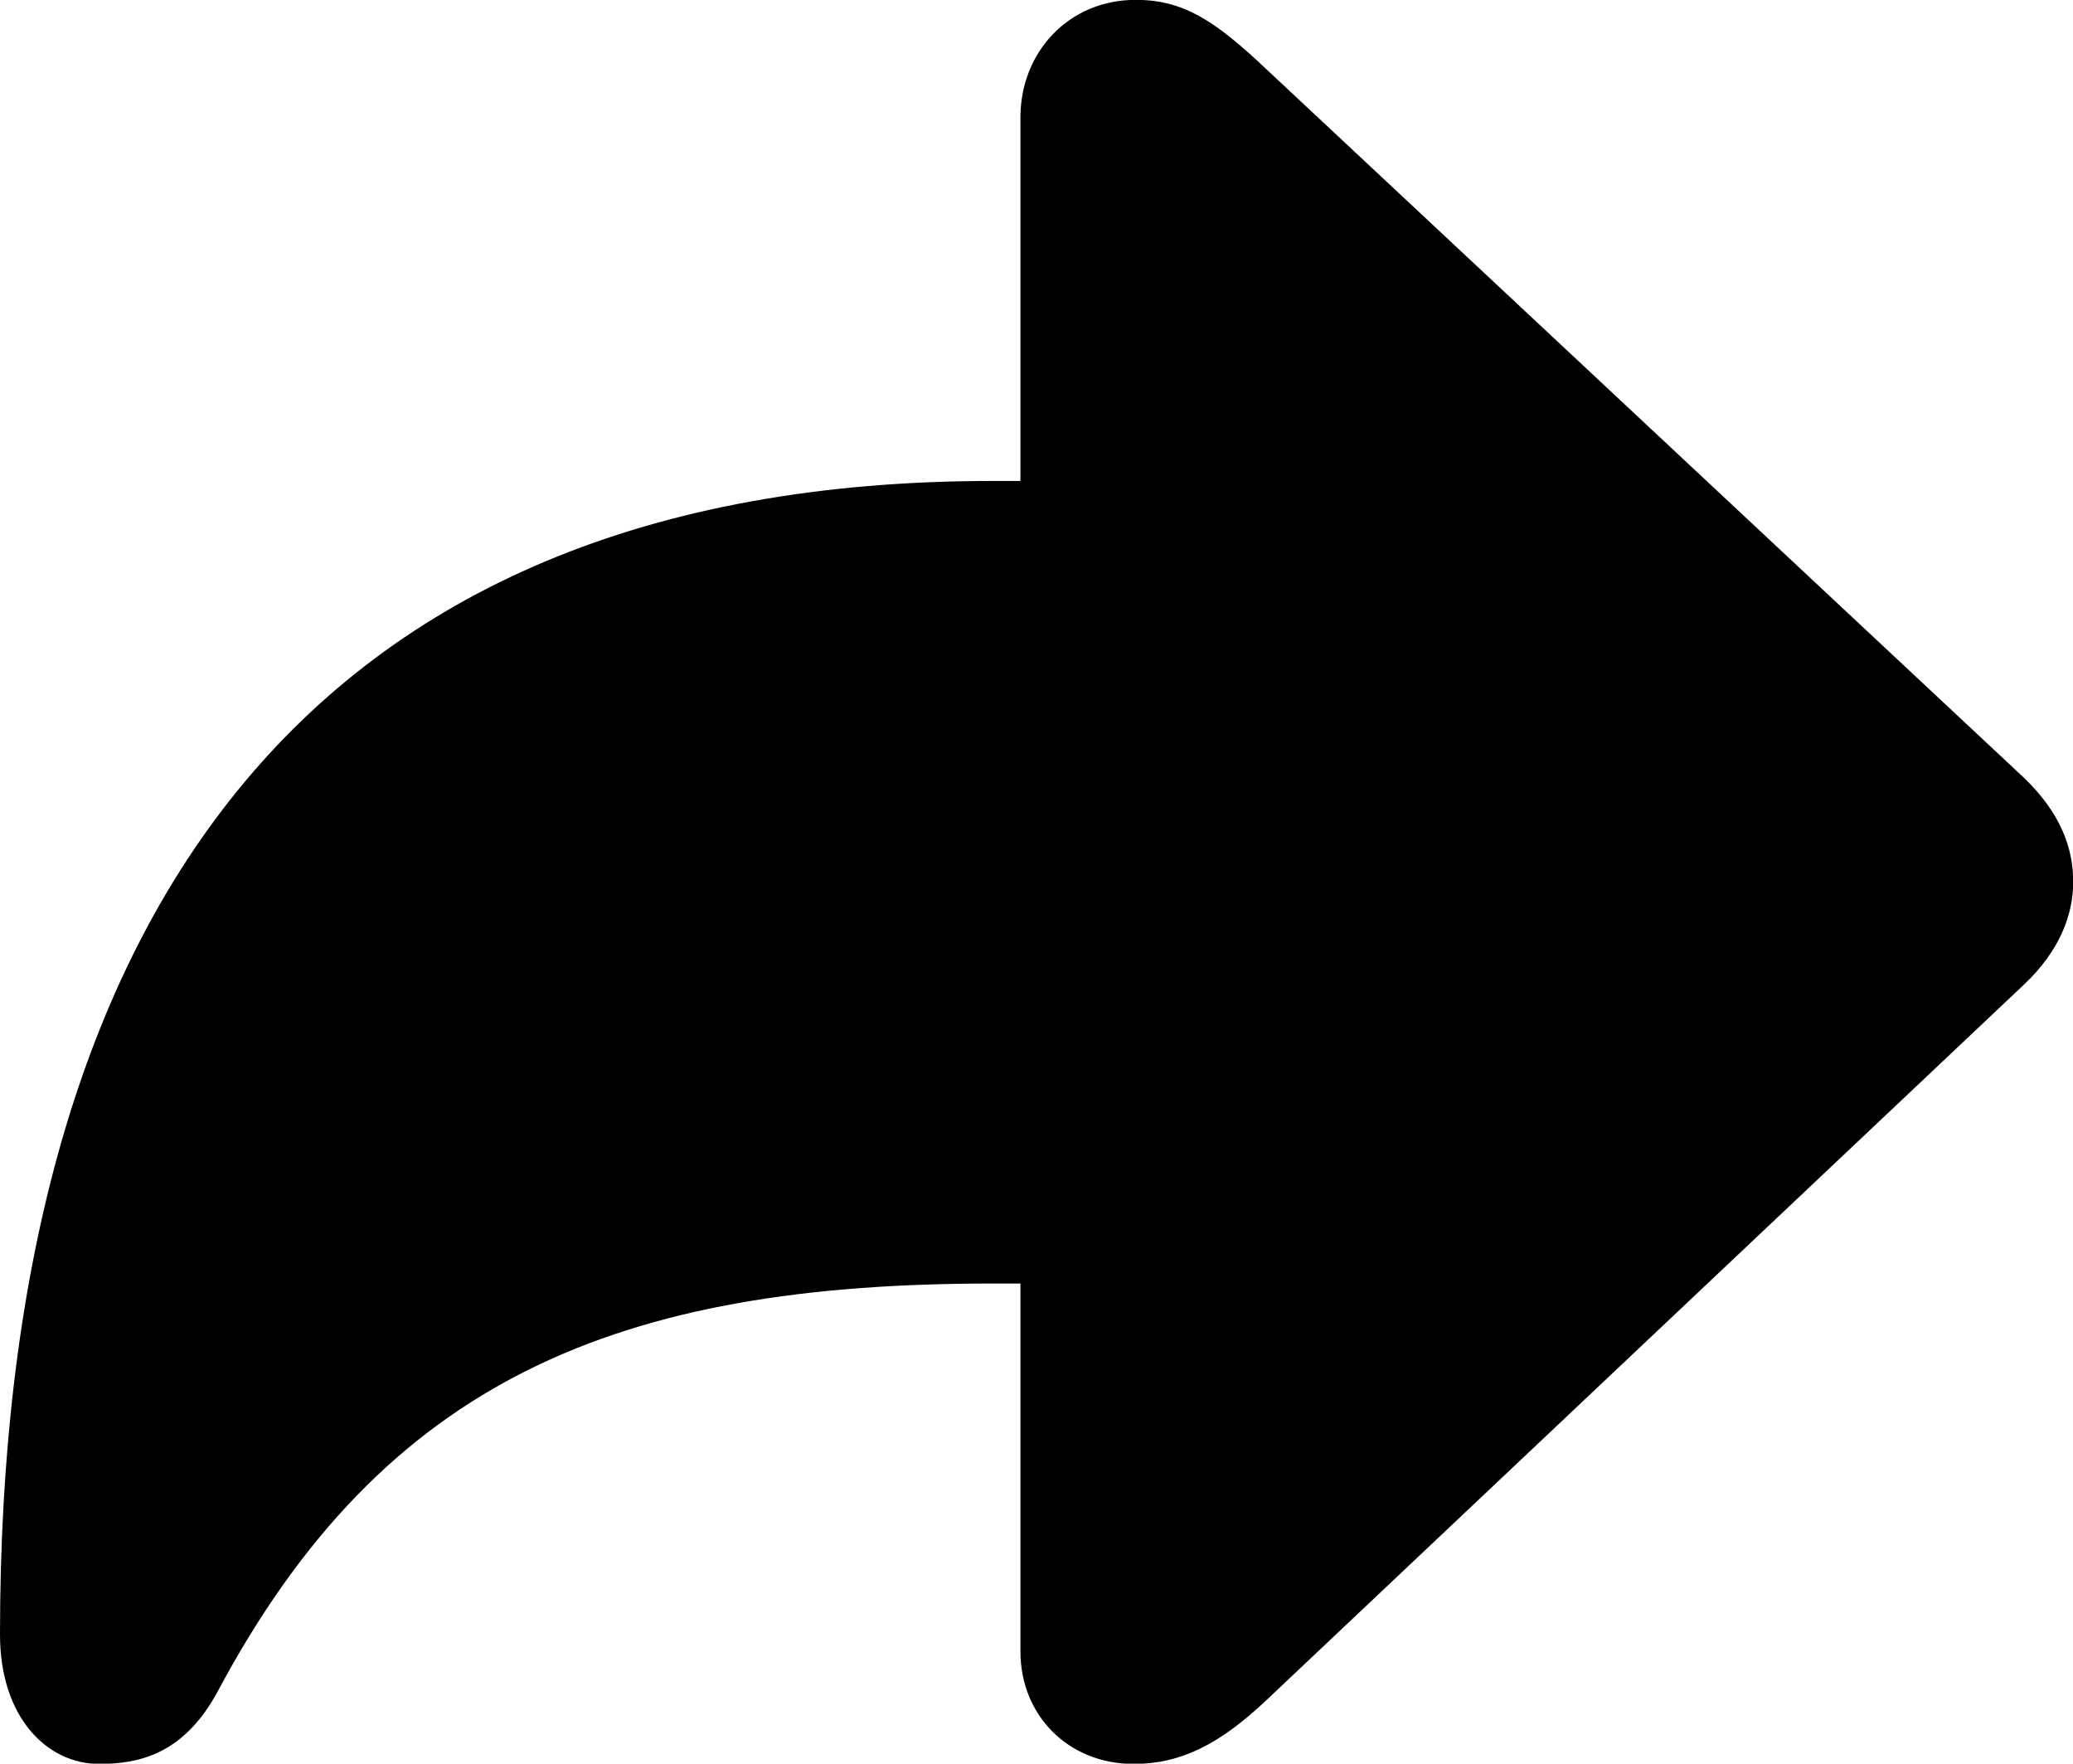 
<svg
    viewBox="0 0 29.477 25.074"
    xmlns="http://www.w3.org/2000/svg"
>
    <path
        fill="inherit"
        d="M16.12 25.078C16.79 25.078 17.34 24.798 17.99 24.188L28.78 13.998C29.3 13.508 29.48 12.988 29.48 12.538C29.48 12.068 29.31 11.568 28.78 11.058L17.99 0.968C17.27 0.288 16.82 -0.002 16.15 -0.002C15.19 -0.002 14.51 0.748 14.51 1.668V6.838H14.11C4.28 6.838 -0 13.138 -0 23.238C-0 24.418 0.67 25.078 1.41 25.078C1.98 25.078 2.61 24.938 3.09 24.058C5.47 19.588 8.82 18.248 14.11 18.248H14.51V23.478C14.51 24.388 15.19 25.078 16.12 25.078Z"
        fillRule="evenodd"
        clipRule="evenodd"
    />
</svg>
        